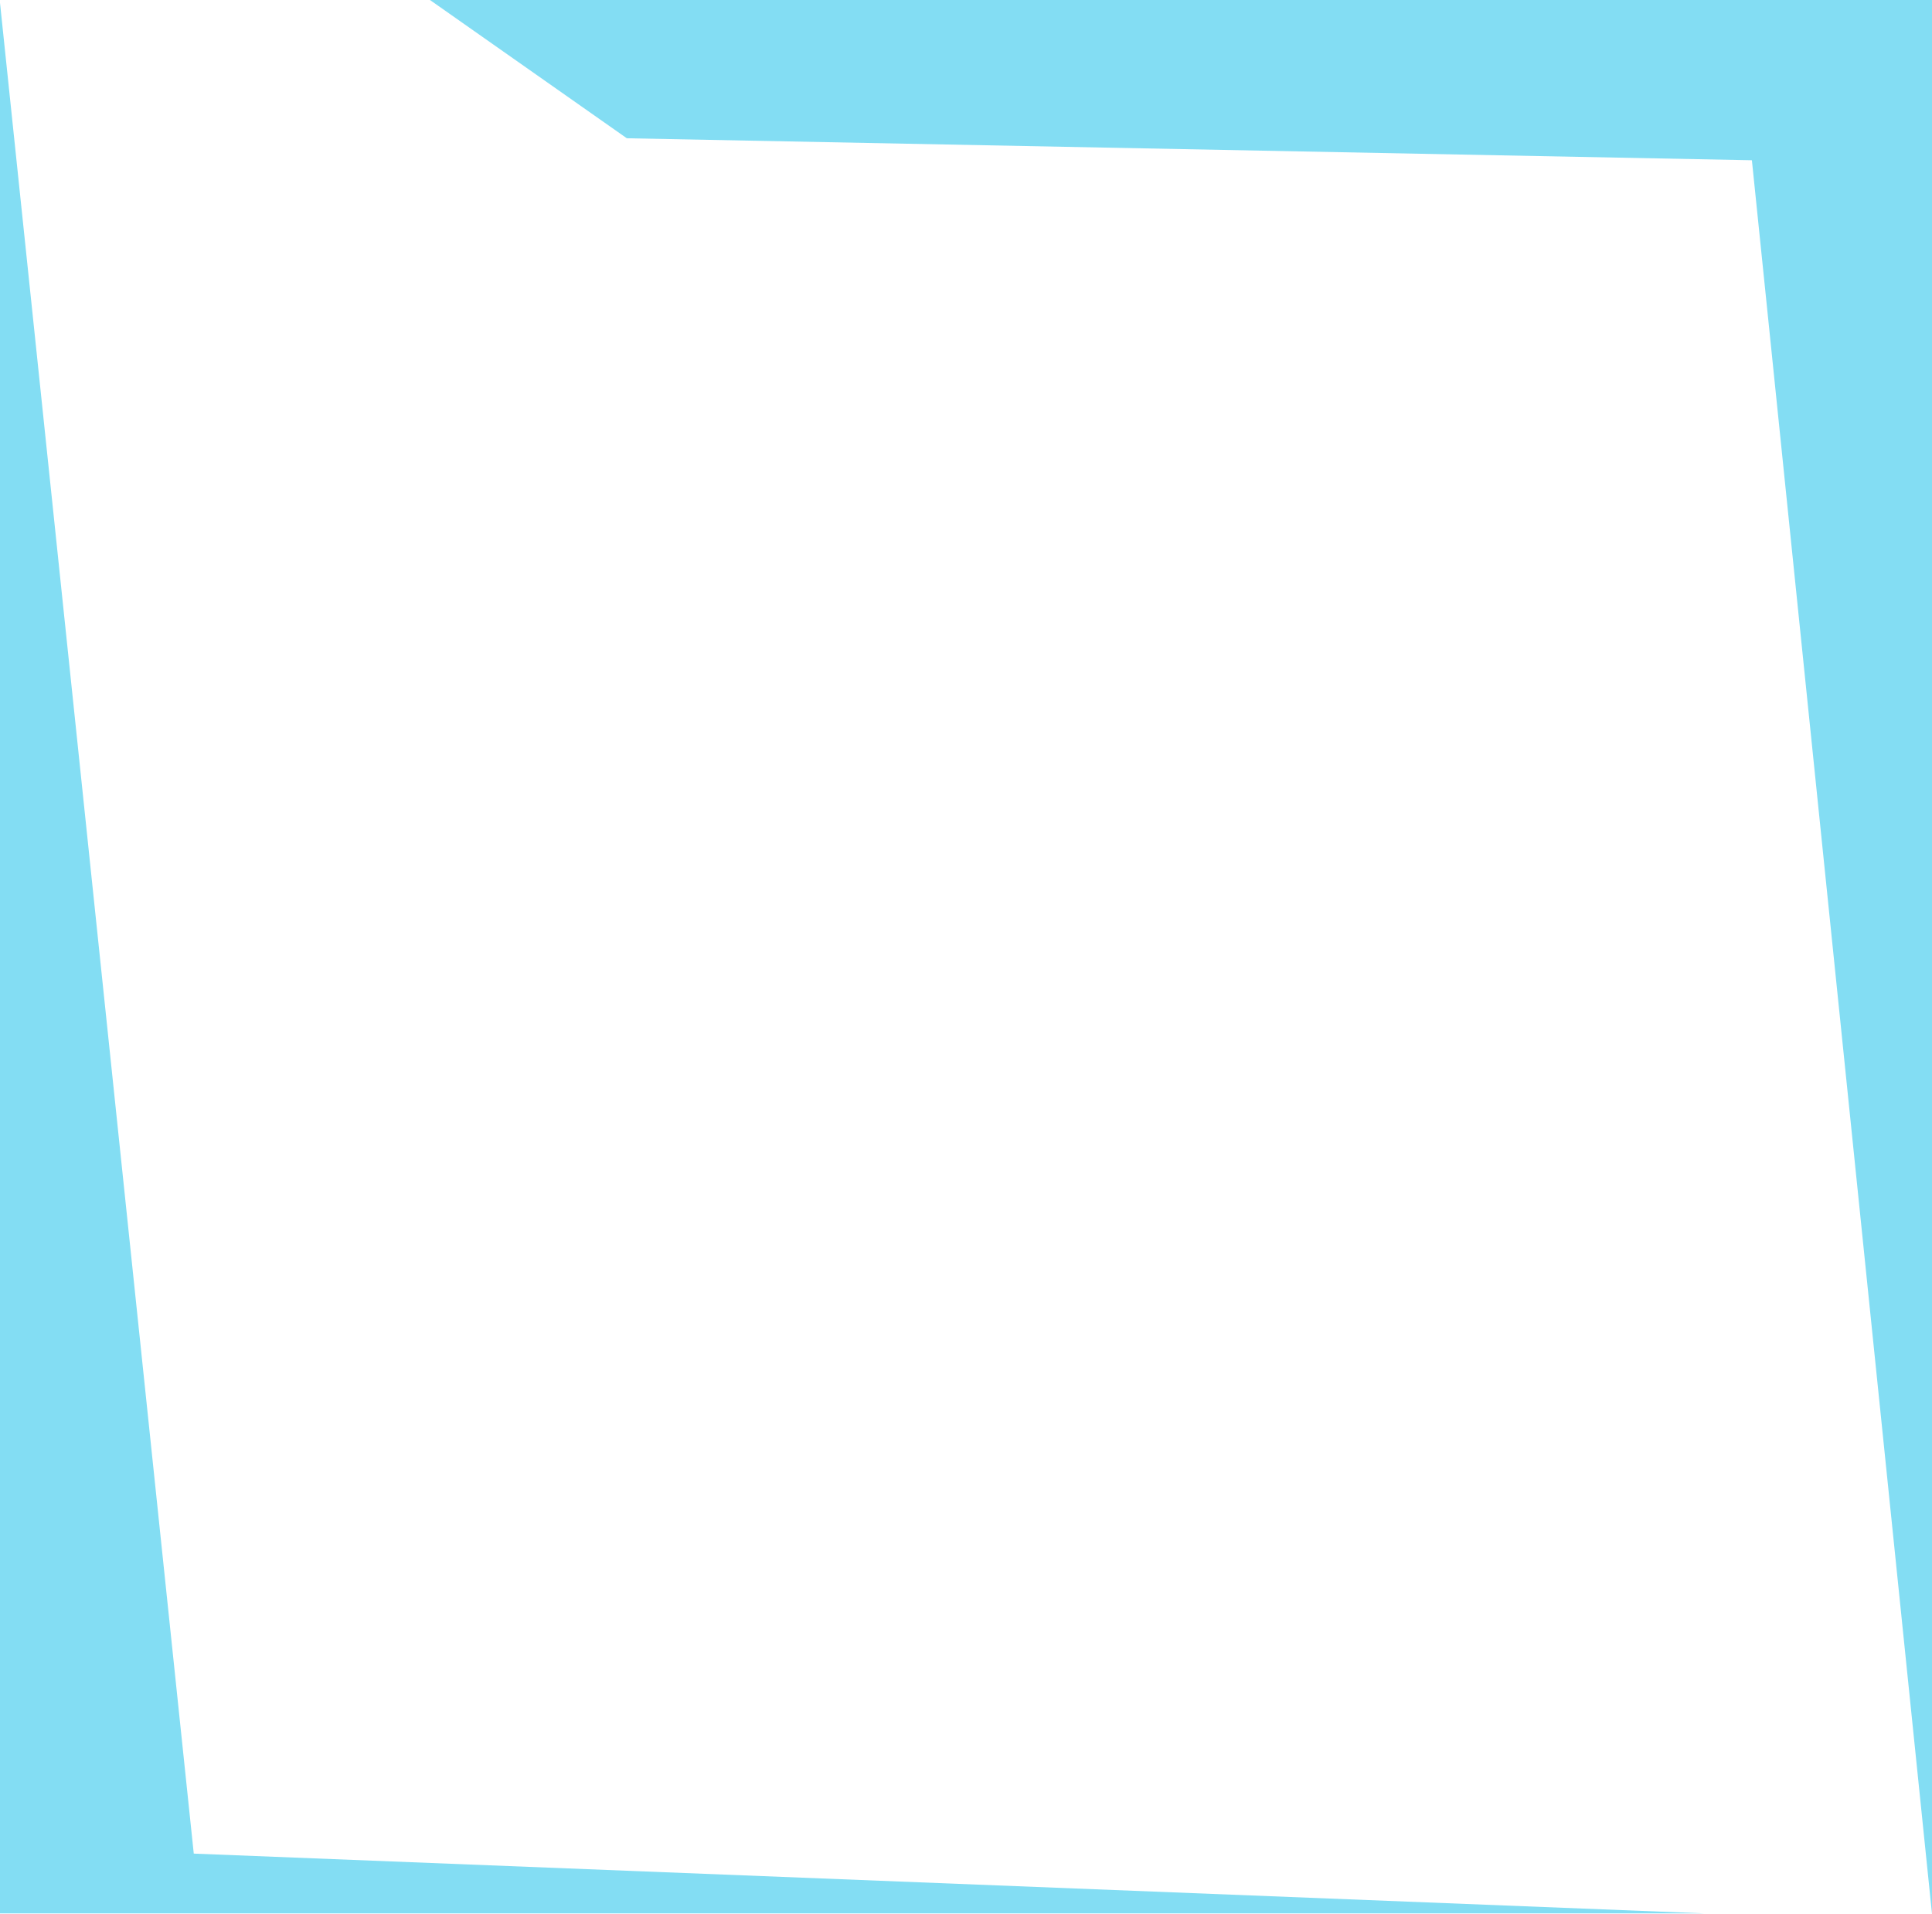<svg id="SHAPES" xmlns="http://www.w3.org/2000/svg" width="1366" height="1353.339" viewBox="0 0 1366 1353.339">
  <path id="Path_213" data-name="Path 213" d="M0-348.971,137,959.73,1205.041,1002H0Z" transform="translate(0 351)" fill="#83ddf3"/>
  <path id="Path_214" data-name="Path 214" d="M0,0H1062V1353.339L934.656,113.321,139.188,97.767Z" transform="translate(304)" fill="#83ddf3"/>
</svg>
